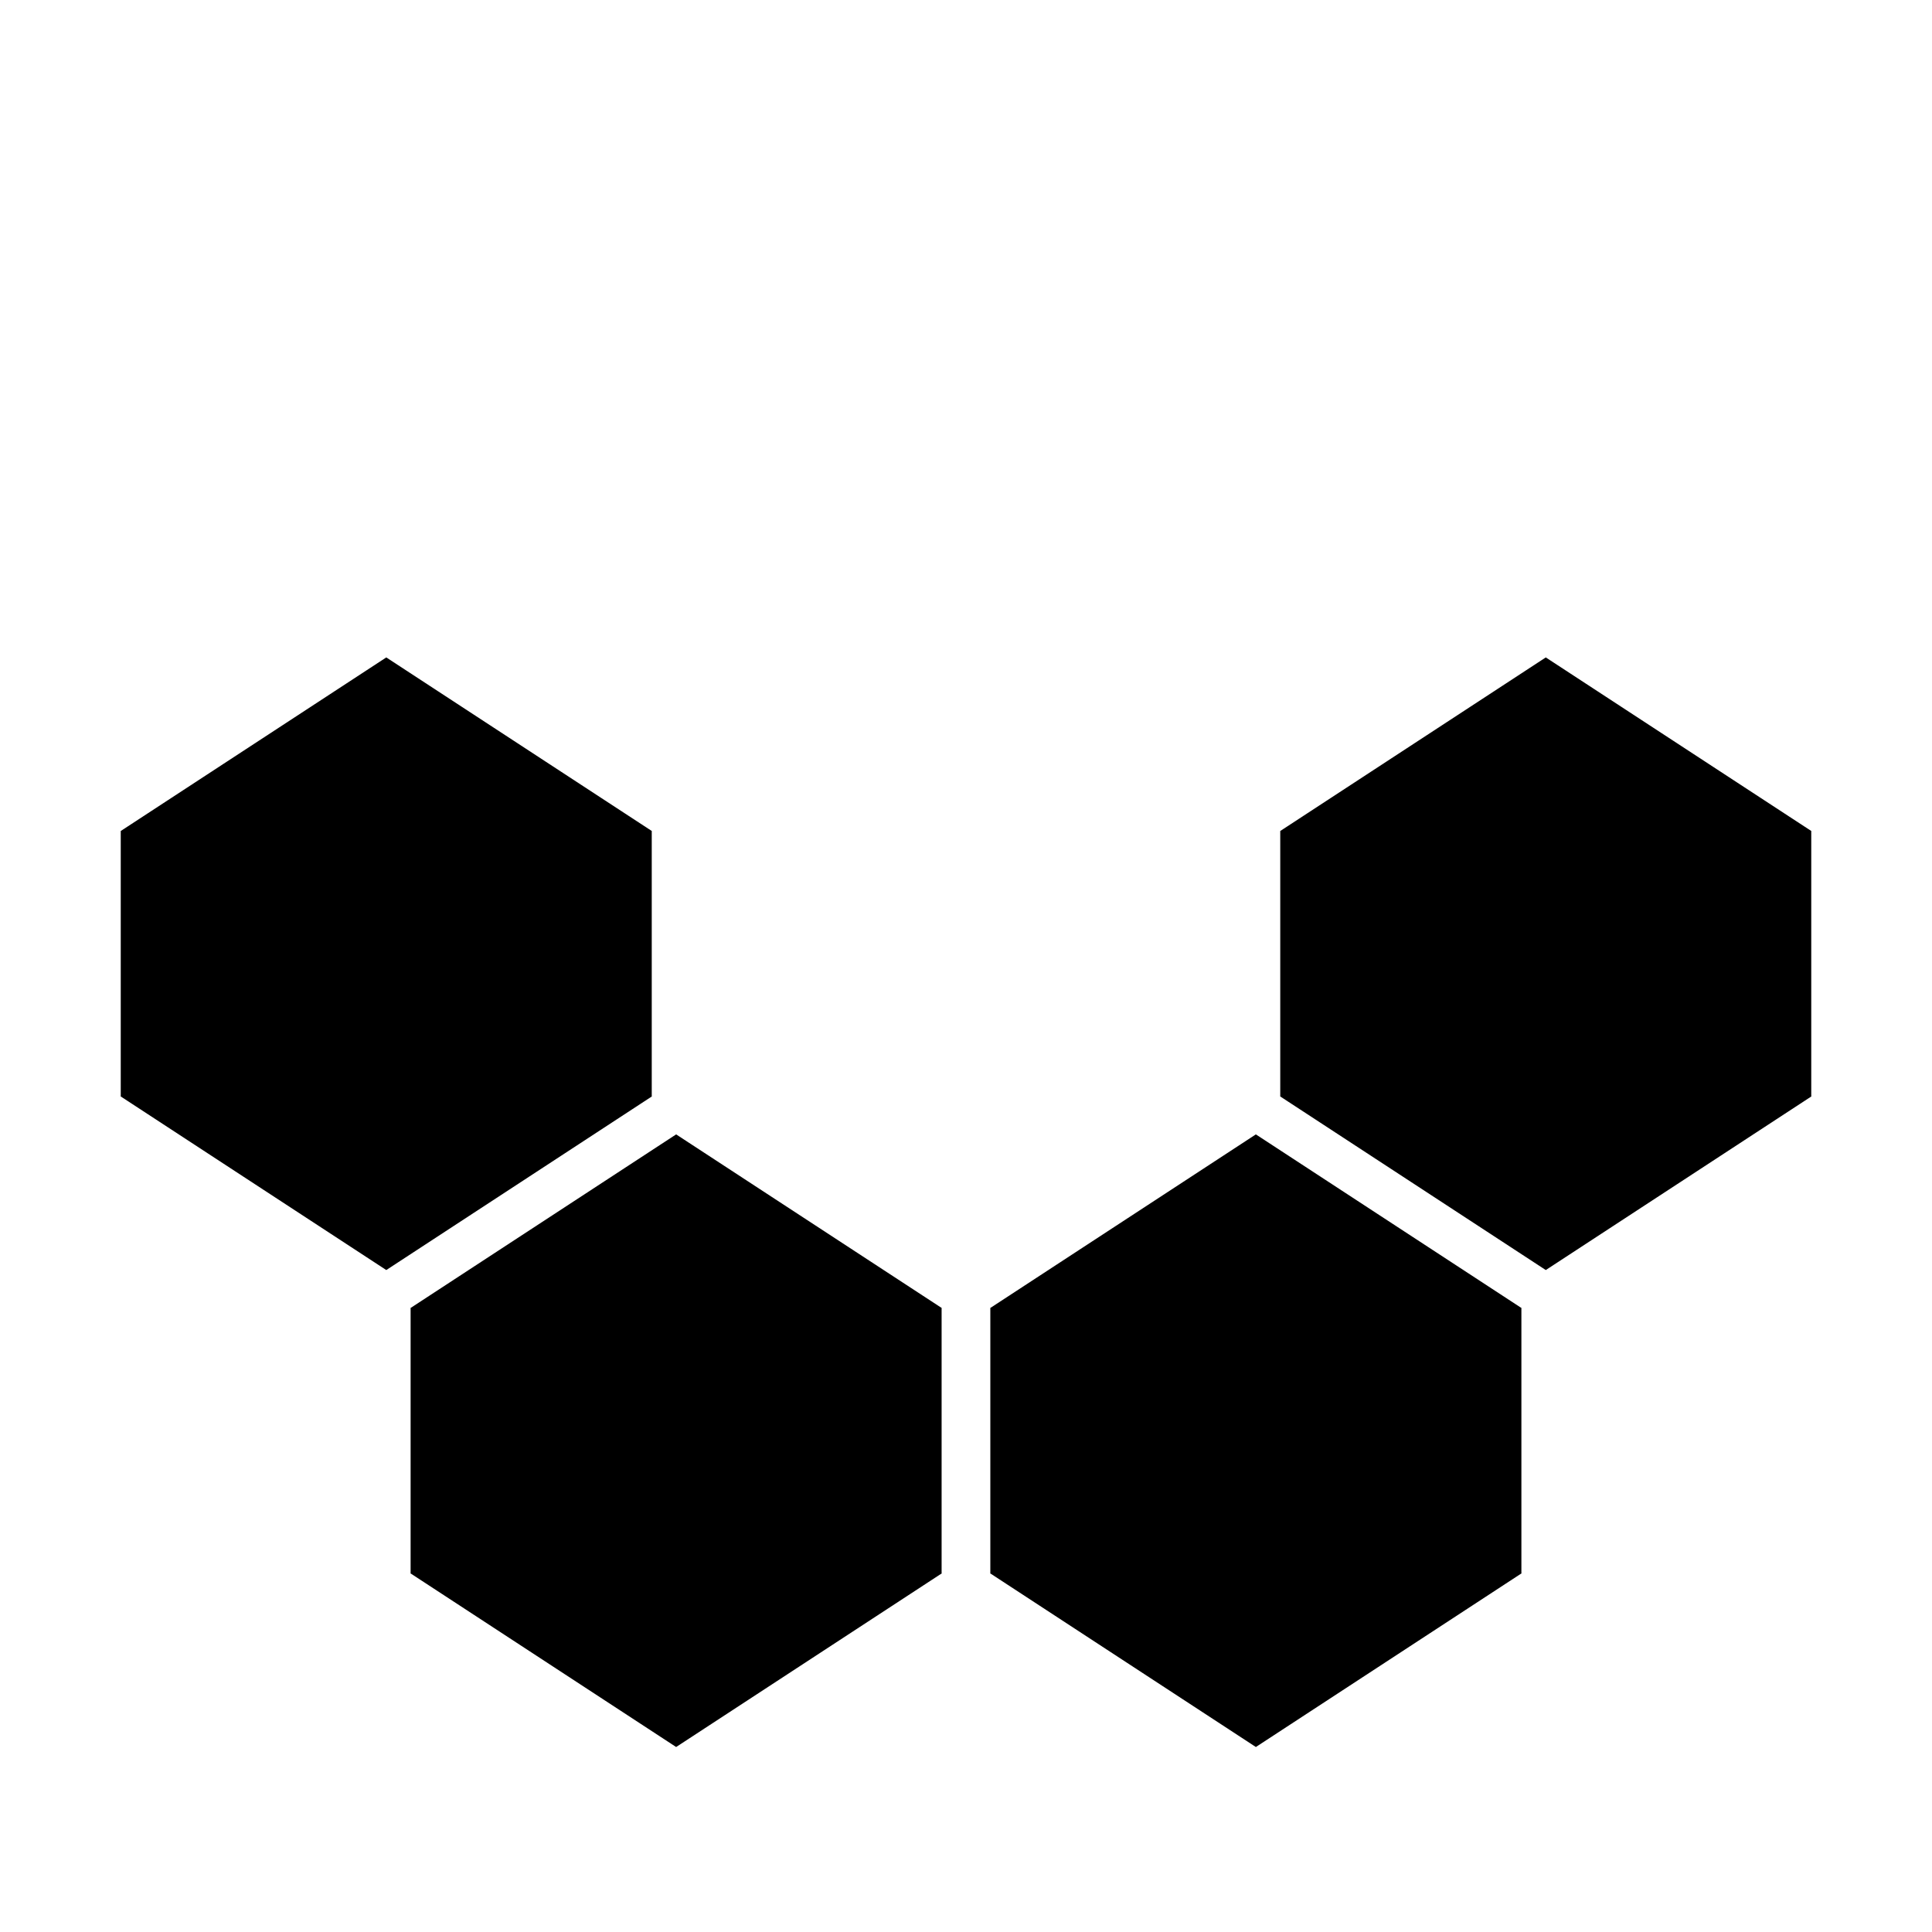 <svg viewBox="0 0 32 32" xmlns="http://www.w3.org/2000/svg"><g fill="#{main}"><path d="m2 13.764 4.398-2.875 4.398 2.875-4.398 2.875z"/><g stroke-width="3.105"><path d="M2 13.764h4.398v4.398h-4.398zM6.397 13.764h4.398v4.398h-4.398z"/></g><path d="m2 18.161 4.398 2.875 4.398-2.875-4.398-2.875zM21.205 13.764l4.398-2.875 4.398 2.875-4.398 2.875z"/><g stroke-width="3.105"><path d="M21.205 13.764h4.398v4.398h-4.398zM25.602 13.764h4.398v4.398h-4.398z"/></g><path d="m21.205 18.161 4.398 2.875 4.398-2.875-4.398-2.875zM6.801 21.664l4.398-2.875 4.398 2.875-4.398 2.875z"/><g stroke-width="3.105"><path d="M6.801 21.664h4.398v4.398h-4.398zM11.198 21.664h4.398v4.398h-4.398z"/></g><path d="m6.801 26.061 4.398 2.875 4.398-2.875-4.398-2.875zM16.403 21.664l4.398-2.875 4.398 2.875-4.398 2.875z"/><g stroke-width="3.105"><path d="M16.403 21.664h4.398v4.398h-4.398zM20.801 21.664h4.398v4.398h-4.398z"/></g><path d="m16.403 26.061 4.398 2.875 4.398-2.875-4.398-2.875z"/></g></svg>